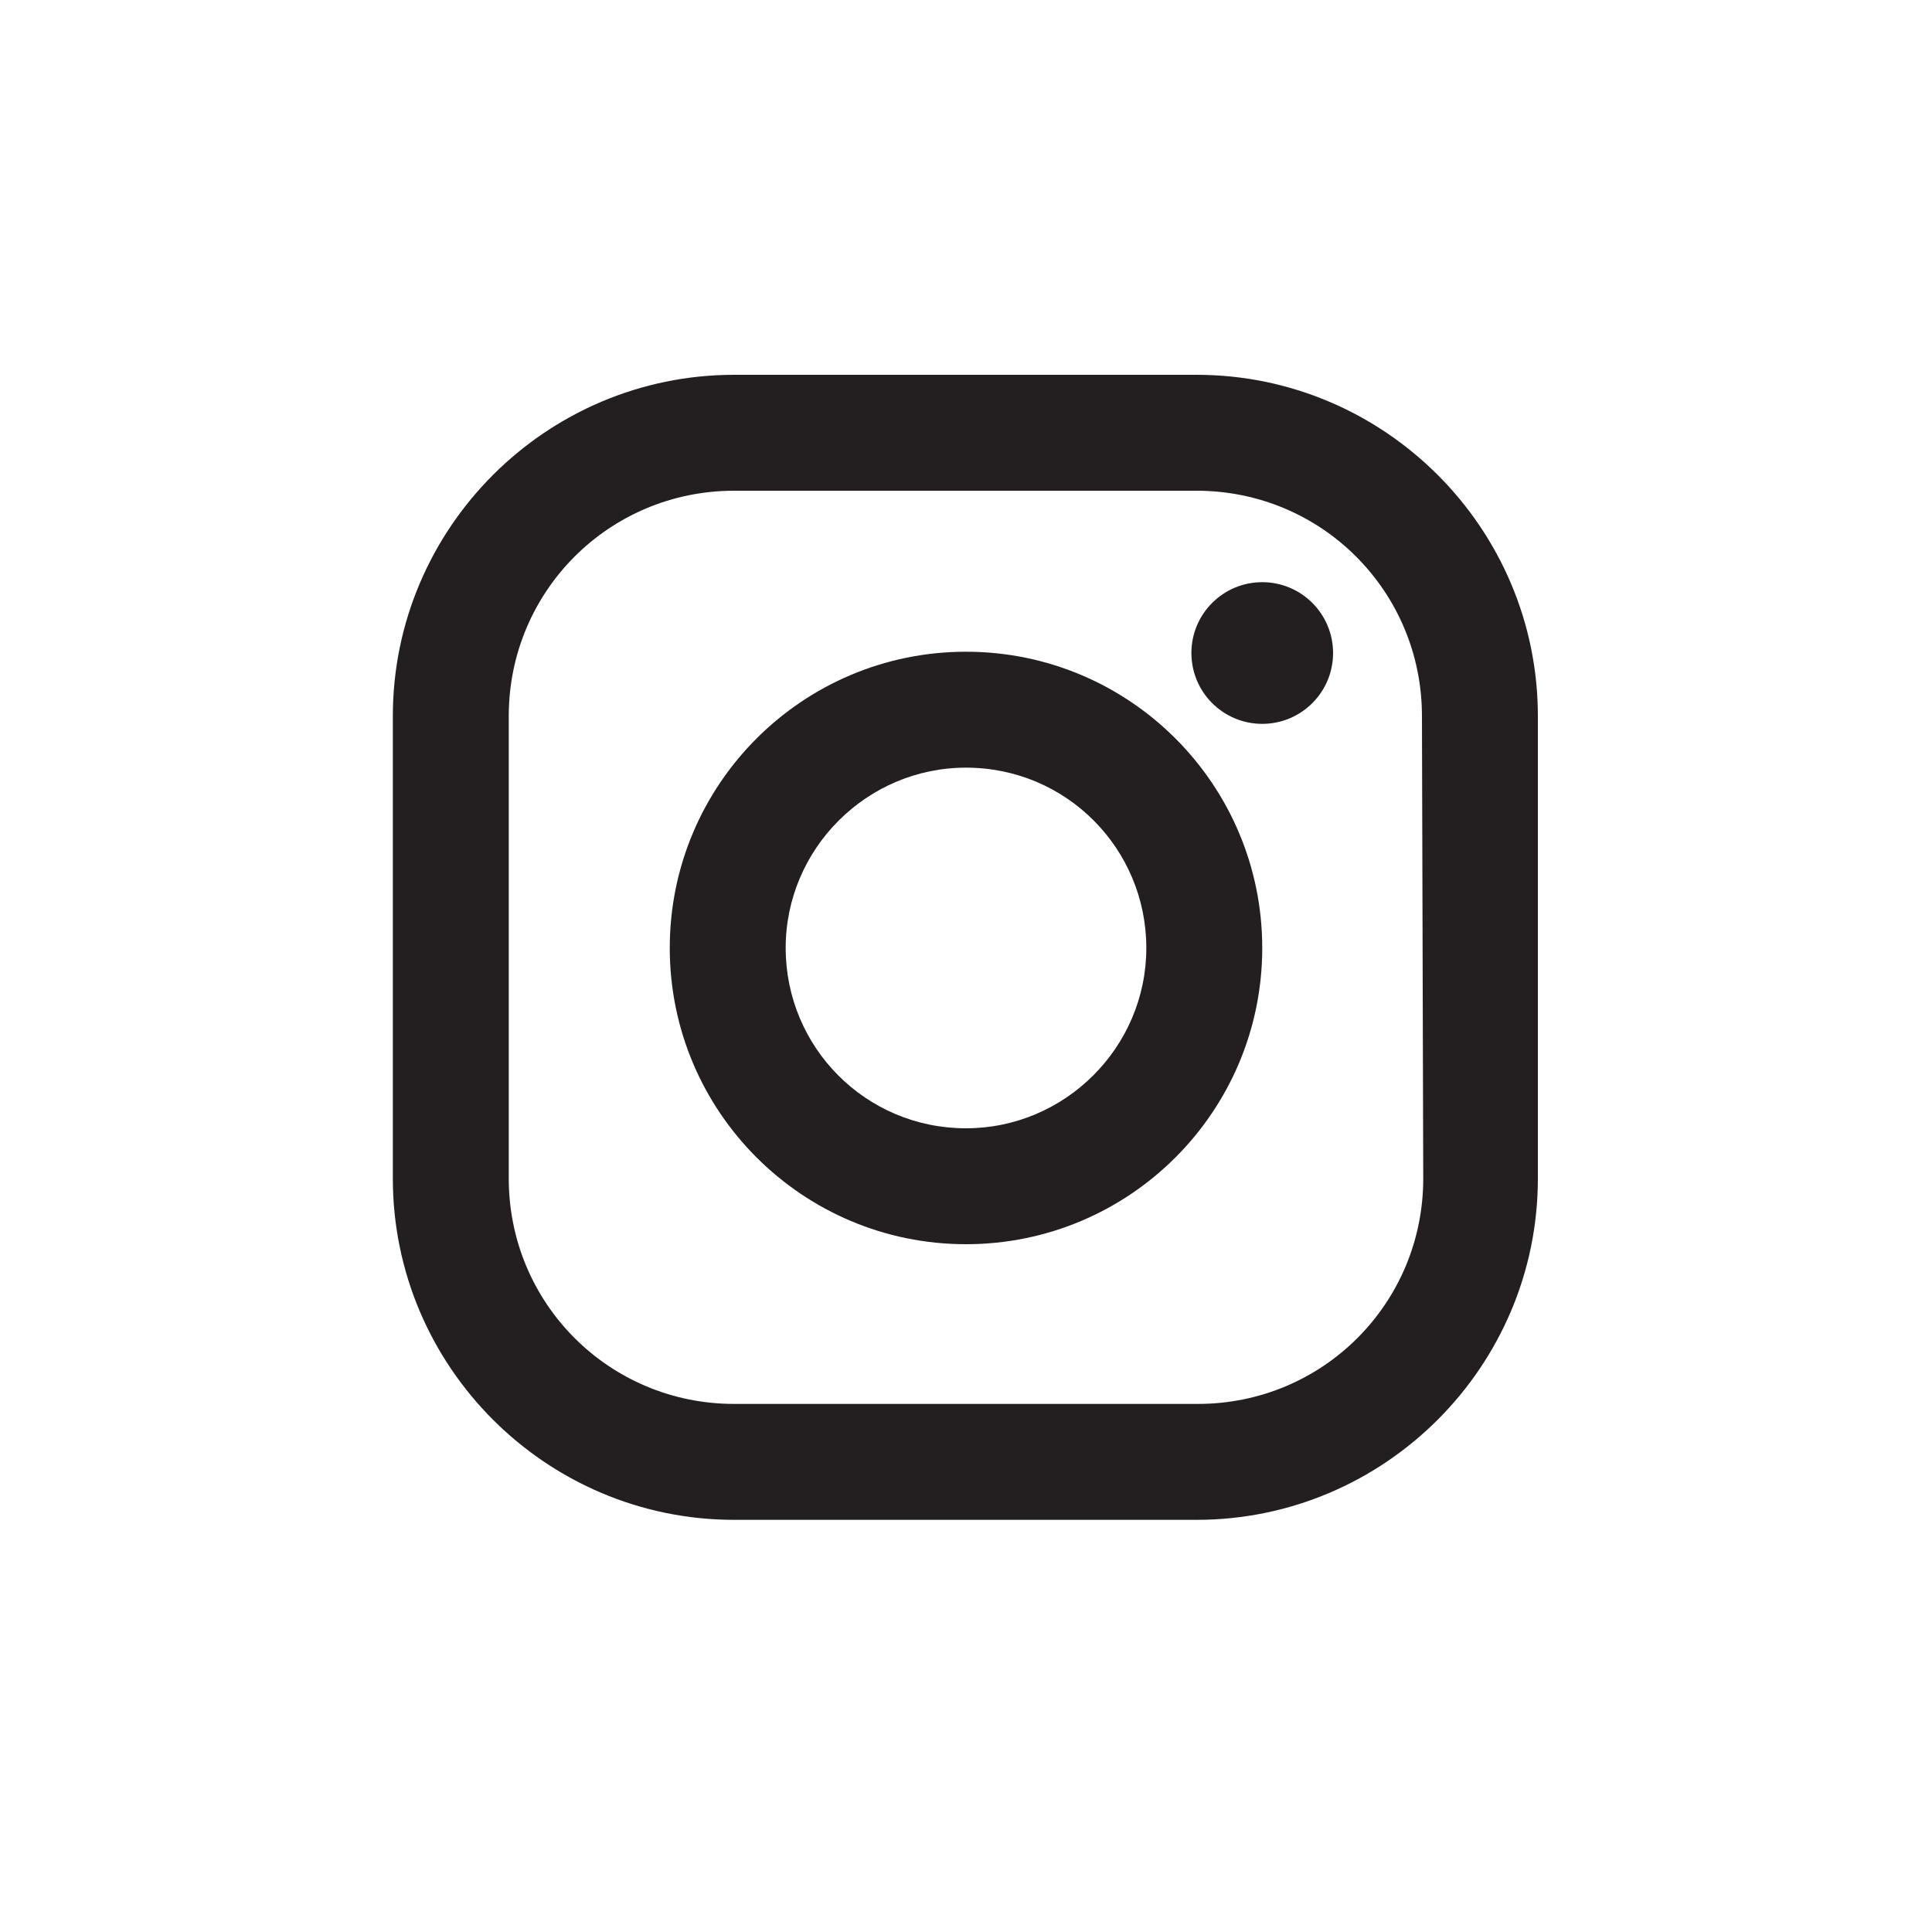 <?xml version="1.0" encoding="utf-8"?>
<!-- Generator: Adobe Illustrator 19.0.0, SVG Export Plug-In . SVG Version: 6.00 Build 0)  -->
<svg version="1.1" id="Layer_1" xmlns="http://www.w3.org/2000/svg" xmlns:xlink="http://www.w3.org/1999/xlink" x="0px" y="0px"
	 viewBox="40 -30 150 150" enable-background="new 40 -30 150 150" xml:space="preserve">
<g id="XMLID_13_">
	<path id="XMLID_17_" fill="#231F20" d="M132.9-0.9H97C82.4-0.9,70.5,11,70.5,25.6v35.9C70.5,76.1,82.4,88,97,88h35.9
		c14.6,0,26.5-11.9,26.5-26.5V25.6C159.4,11,147.5-0.9,132.9-0.9z M150.5,61.5c0,9.7-7.8,17.5-17.5,17.5H97
		c-9.7,0-17.5-7.8-17.5-17.5V25.6c0-9.7,7.8-17.5,17.5-17.5h35.9c9.7,0,17.5,7.8,17.5,17.5L150.5,61.5L150.5,61.5z"/>
	<path id="XMLID_81_" fill="#231F20" d="M115,20.6c-12.7,0-23,10.3-23,23s10.3,23,23,23s23-10.3,23-23S127.7,20.6,115,20.6z
		 M115,57.6c-7.8,0-14-6.3-14-14s6.3-14,14-14c7.8,0,14,6.3,14,14S122.7,57.6,115,57.6z"/>
	<circle id="XMLID_83_" fill="#231F20" cx="138" cy="20.7" r="5.5"/>
</g>
</svg>
